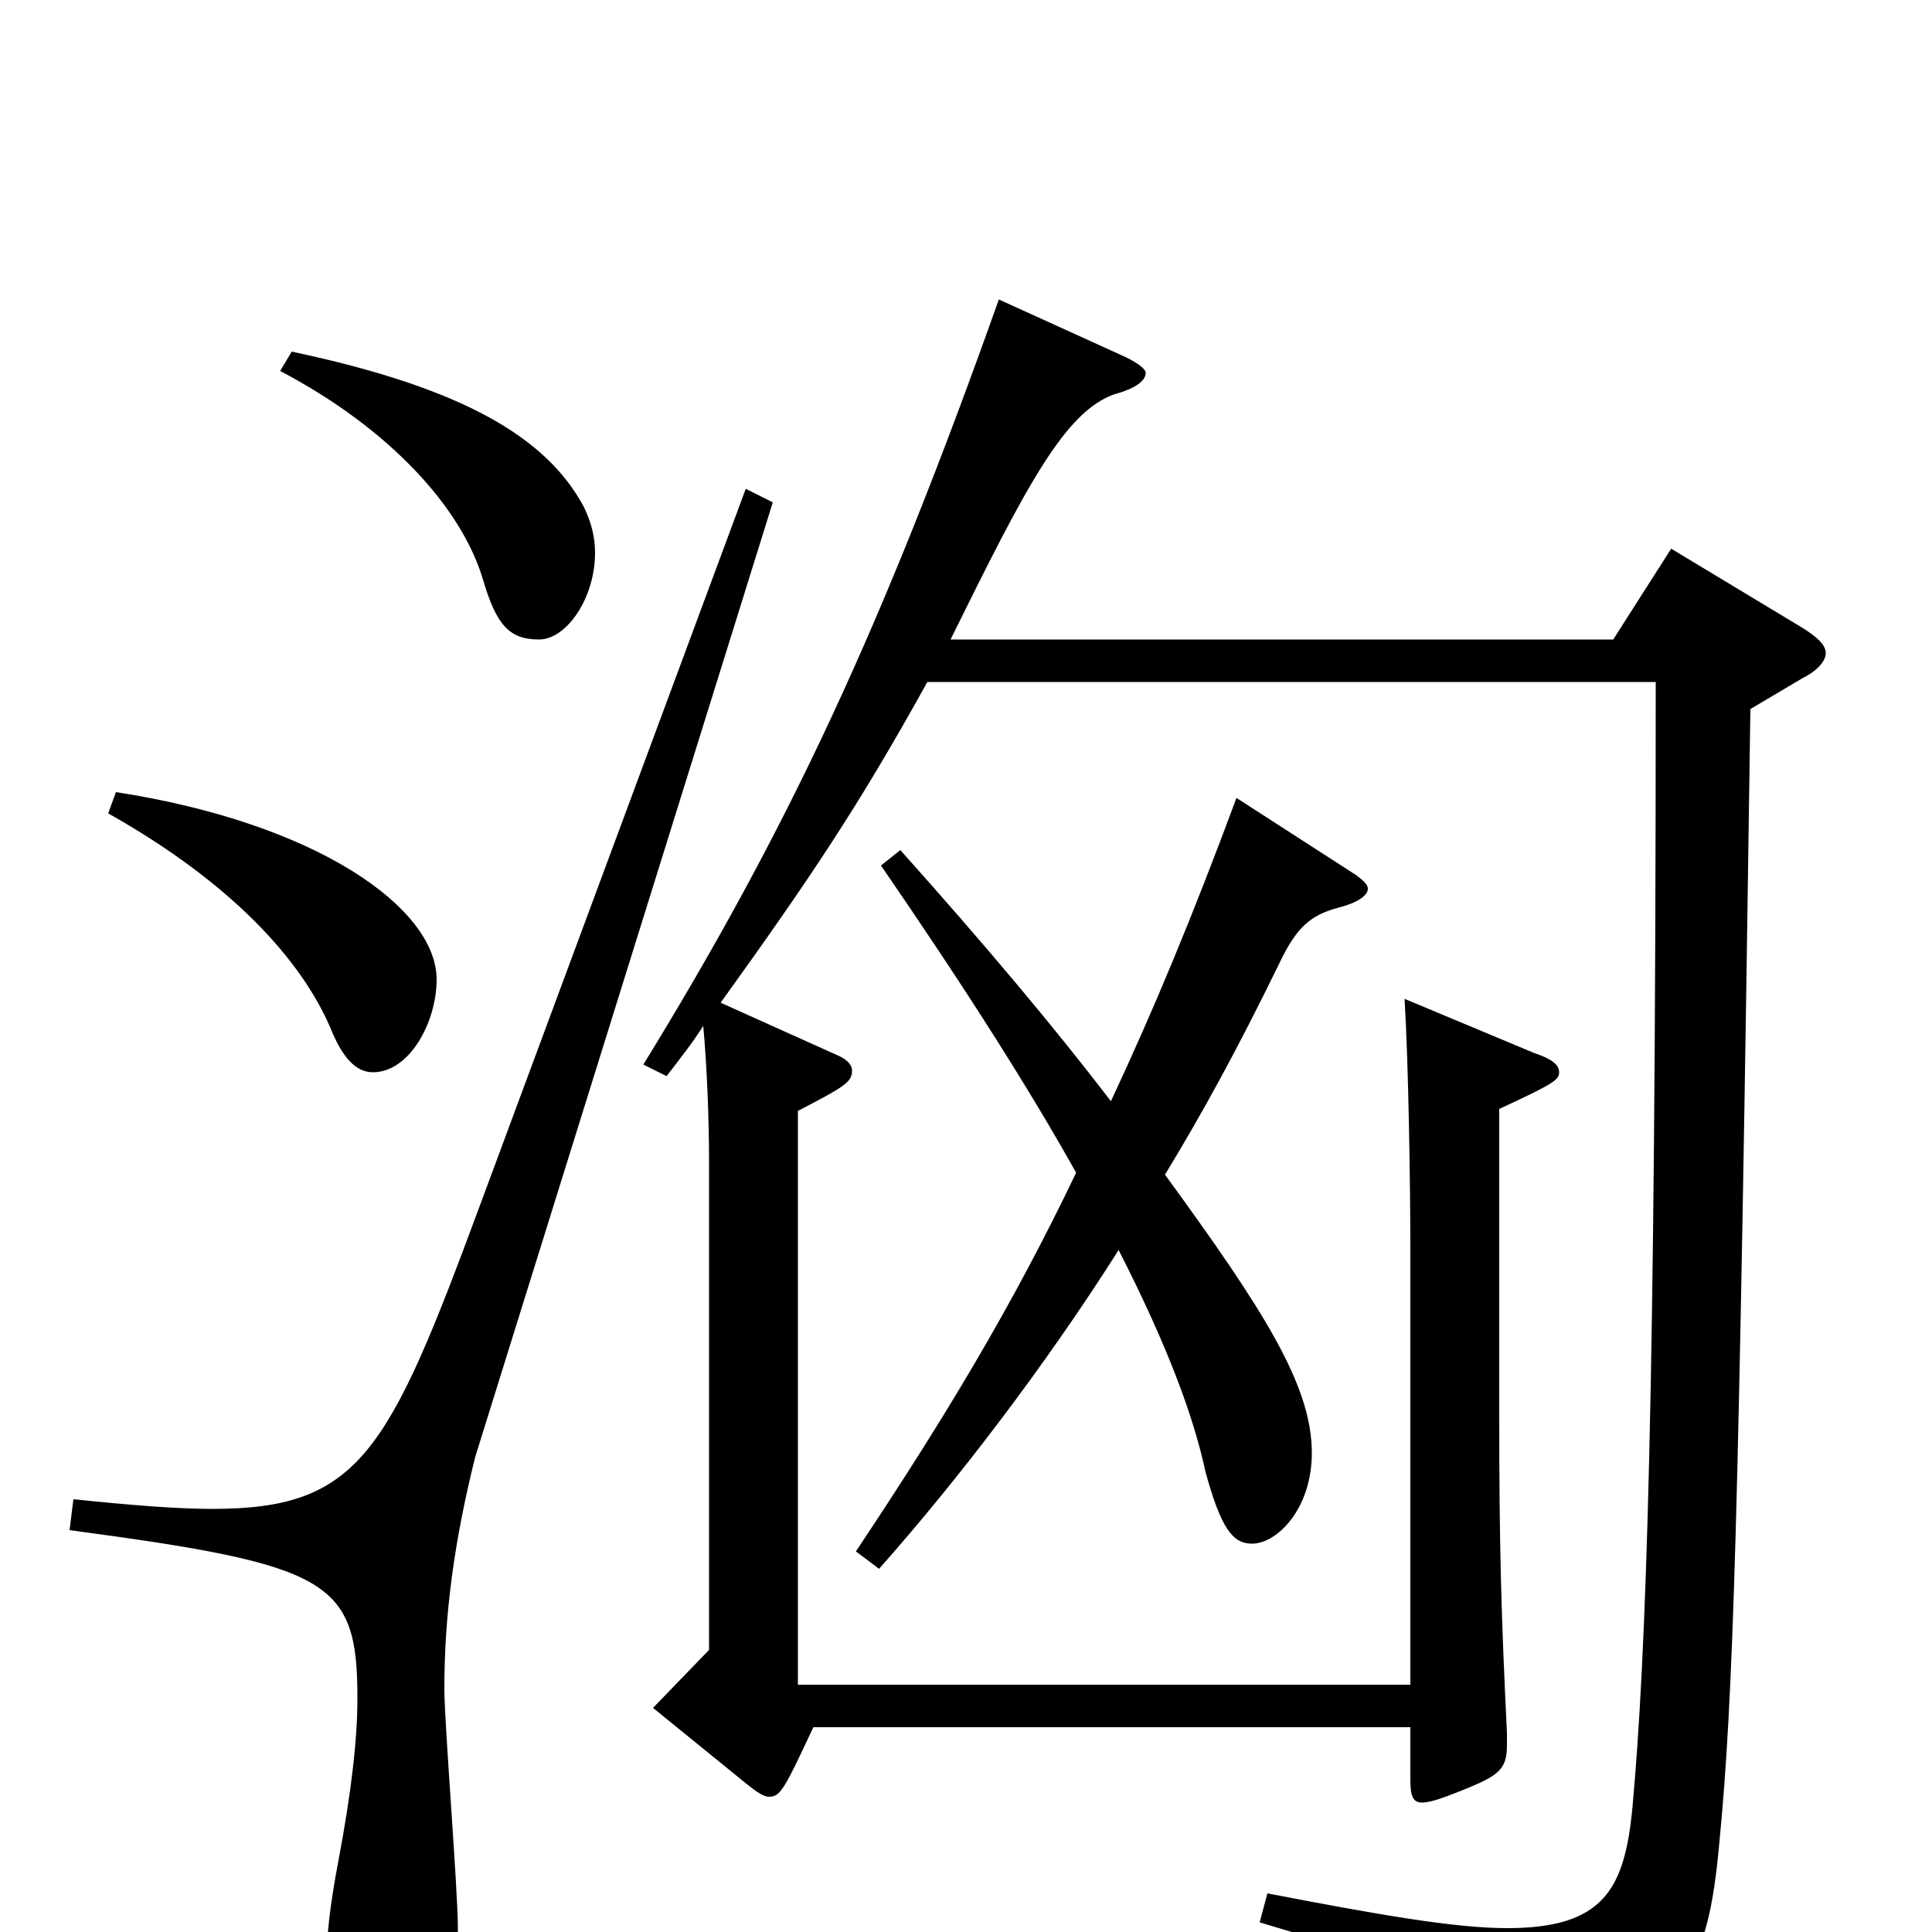 <svg xmlns="http://www.w3.org/2000/svg" viewBox="0 -1000 1000 1000">
	<path fill="#000000" d="M456 -552C500 -488 533 -436 557 -393C524 -324 489 -266 443 -197L455 -188C495 -233 541 -293 579 -353C605 -302 618 -266 624 -238C632 -209 638 -201 648 -201C661 -201 679 -219 679 -248C679 -283 654 -322 603 -392C623 -425 640 -456 662 -501C671 -520 678 -526 692 -530C704 -533 708 -537 708 -540C708 -542 706 -544 702 -547L640 -587C617 -525 597 -477 575 -430C546 -468 509 -512 466 -560ZM857 -647C857 -276 852 -142 845 -65C841 -22 830 -2 780 -2C753 -2 713 -9 656 -20L652 -5C750 24 766 36 775 69C777 76 780 79 785 79C787 79 790 78 793 77C872 44 884 20 890 -47C897 -120 900 -204 906 -633L933 -649C941 -653 945 -658 945 -662C945 -666 941 -670 933 -675L865 -716L835 -669H492C531 -748 551 -787 577 -796C588 -799 593 -803 593 -807C593 -809 589 -812 583 -815L517 -845C457 -676 408 -571 333 -449L345 -443C352 -452 359 -461 364 -469C366 -447 367 -420 367 -399V-146L338 -116L386 -77C391 -73 395 -70 398 -70C404 -70 406 -74 421 -106H730V-79C730 -71 731 -67 736 -67C740 -67 746 -69 756 -73C776 -81 780 -84 780 -97V-103C777 -164 776 -200 776 -268V-426C804 -439 807 -441 807 -445C807 -449 803 -452 794 -455L727 -483C729 -450 730 -388 730 -351V-128H413V-425C438 -438 441 -440 441 -446C441 -449 438 -452 433 -454L373 -481C419 -545 444 -582 480 -647ZM386 -747L248 -375C201 -248 186 -219 110 -219C91 -219 67 -221 38 -224L36 -208C171 -190 185 -182 185 -121C185 -100 182 -73 175 -36C171 -15 169 2 169 15C169 52 182 64 198 64C223 64 237 53 237 -2C237 -22 230 -108 230 -126C230 -164 235 -202 246 -246L400 -740ZM56 -579C120 -543 156 -503 171 -468C177 -453 184 -445 193 -445C212 -445 226 -471 226 -493C226 -530 164 -574 60 -590ZM145 -808C202 -778 239 -737 250 -700C257 -676 264 -669 279 -669C293 -669 308 -690 308 -714C308 -722 306 -730 302 -738C283 -773 241 -799 151 -818Z"/>
</svg>